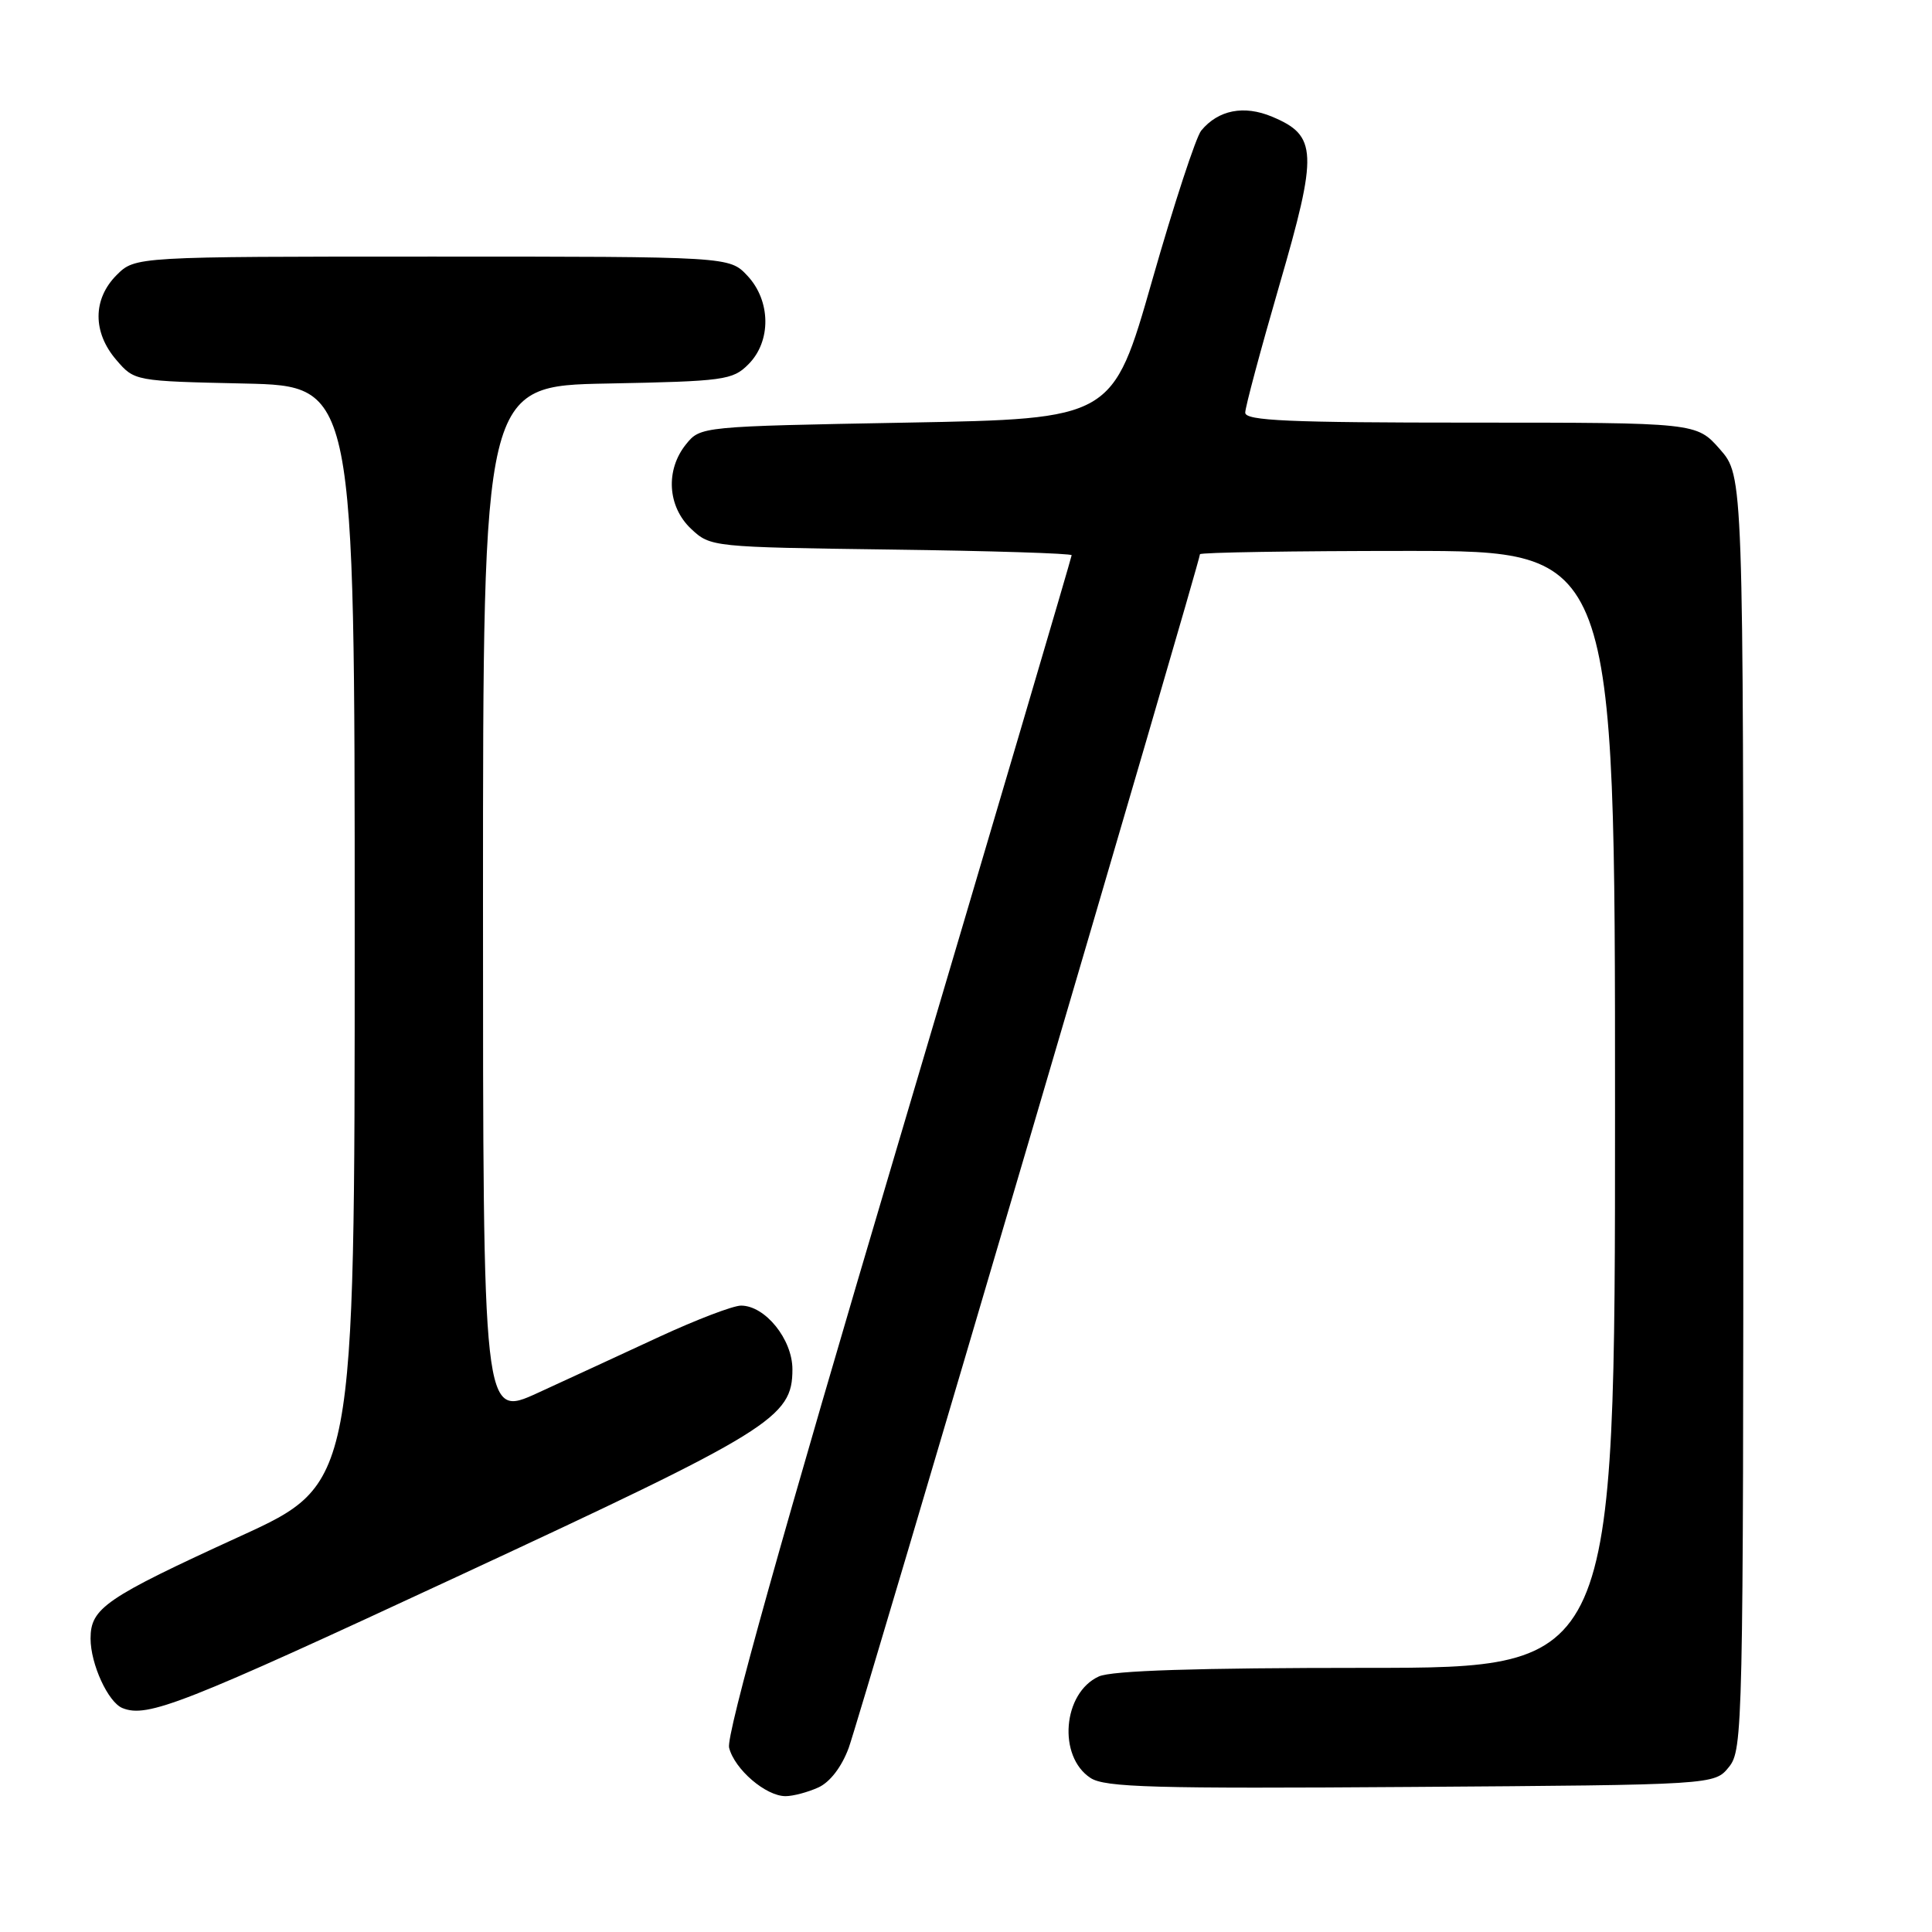 <?xml version="1.0" encoding="UTF-8" standalone="no"?>
<!DOCTYPE svg PUBLIC "-//W3C//DTD SVG 1.1//EN" "http://www.w3.org/Graphics/SVG/1.1/DTD/svg11.dtd" >
<svg xmlns="http://www.w3.org/2000/svg" xmlns:xlink="http://www.w3.org/1999/xlink" version="1.1" viewBox="0 0 256 256">
 <g >
 <path fill="currentColor"
d=" M 108.43 236.85 C 109.98 236.15 111.53 234.12 112.46 231.60 C 113.87 227.76 159.00 74.40 159.00 73.44 C 159.00 73.20 171.38 73.00 186.50 73.00 C 214.00 73.00 214.00 73.00 214.00 147.00 C 214.00 221.00 214.00 221.00 181.05 221.00 C 158.55 221.00 147.30 221.36 145.60 222.14 C 140.82 224.32 140.13 232.73 144.50 235.59 C 146.41 236.84 152.90 237.02 186.96 236.78 C 227.18 236.50 227.18 236.50 229.09 234.14 C 230.94 231.86 231.00 228.98 231.00 147.42 C 231.00 63.07 231.00 63.07 227.90 59.53 C 224.79 56.00 224.79 56.00 194.90 56.00 C 170.76 56.00 165.00 55.75 165.00 54.68 C 165.00 53.95 167.04 46.35 169.52 37.80 C 174.65 20.16 174.56 17.97 168.55 15.46 C 164.83 13.90 161.43 14.57 159.17 17.30 C 158.48 18.13 155.55 27.06 152.67 37.15 C 147.43 55.50 147.43 55.50 120.12 56.00 C 92.91 56.50 92.81 56.51 90.91 58.86 C 88.15 62.27 88.44 67.13 91.58 70.08 C 94.14 72.48 94.34 72.50 118.08 72.82 C 131.24 72.99 142.00 73.33 142.00 73.57 C 142.00 73.81 131.65 108.91 119.00 151.57 C 103.44 204.03 96.20 229.93 96.61 231.58 C 97.33 234.44 101.47 238.00 104.09 238.00 C 105.09 238.00 107.04 237.48 108.43 236.85 Z  M 60.58 208.91 C 102.31 189.52 105.00 187.86 105.00 181.44 C 105.00 177.47 101.39 173.00 98.19 173.00 C 97.14 173.00 92.28 174.86 87.39 177.12 C 82.50 179.39 75.24 182.74 71.25 184.57 C 64.00 187.89 64.00 187.89 64.00 119.51 C 64.00 51.13 64.00 51.13 80.47 50.82 C 95.96 50.52 97.08 50.37 99.17 48.27 C 102.22 45.22 102.15 39.85 99.03 36.53 C 96.65 34.00 96.65 34.00 57.28 34.00 C 17.91 34.00 17.91 34.00 15.45 36.45 C 12.28 39.63 12.26 44.03 15.41 47.69 C 17.82 50.50 17.83 50.50 32.41 50.82 C 47.00 51.15 47.00 51.15 47.00 123.88 C 47.00 196.62 47.00 196.62 31.83 203.56 C 13.94 211.75 12.00 213.08 12.00 217.12 C 12.00 220.50 14.33 225.57 16.23 226.33 C 19.53 227.66 24.18 225.83 60.58 208.91 Z "/>
</g>
</svg>